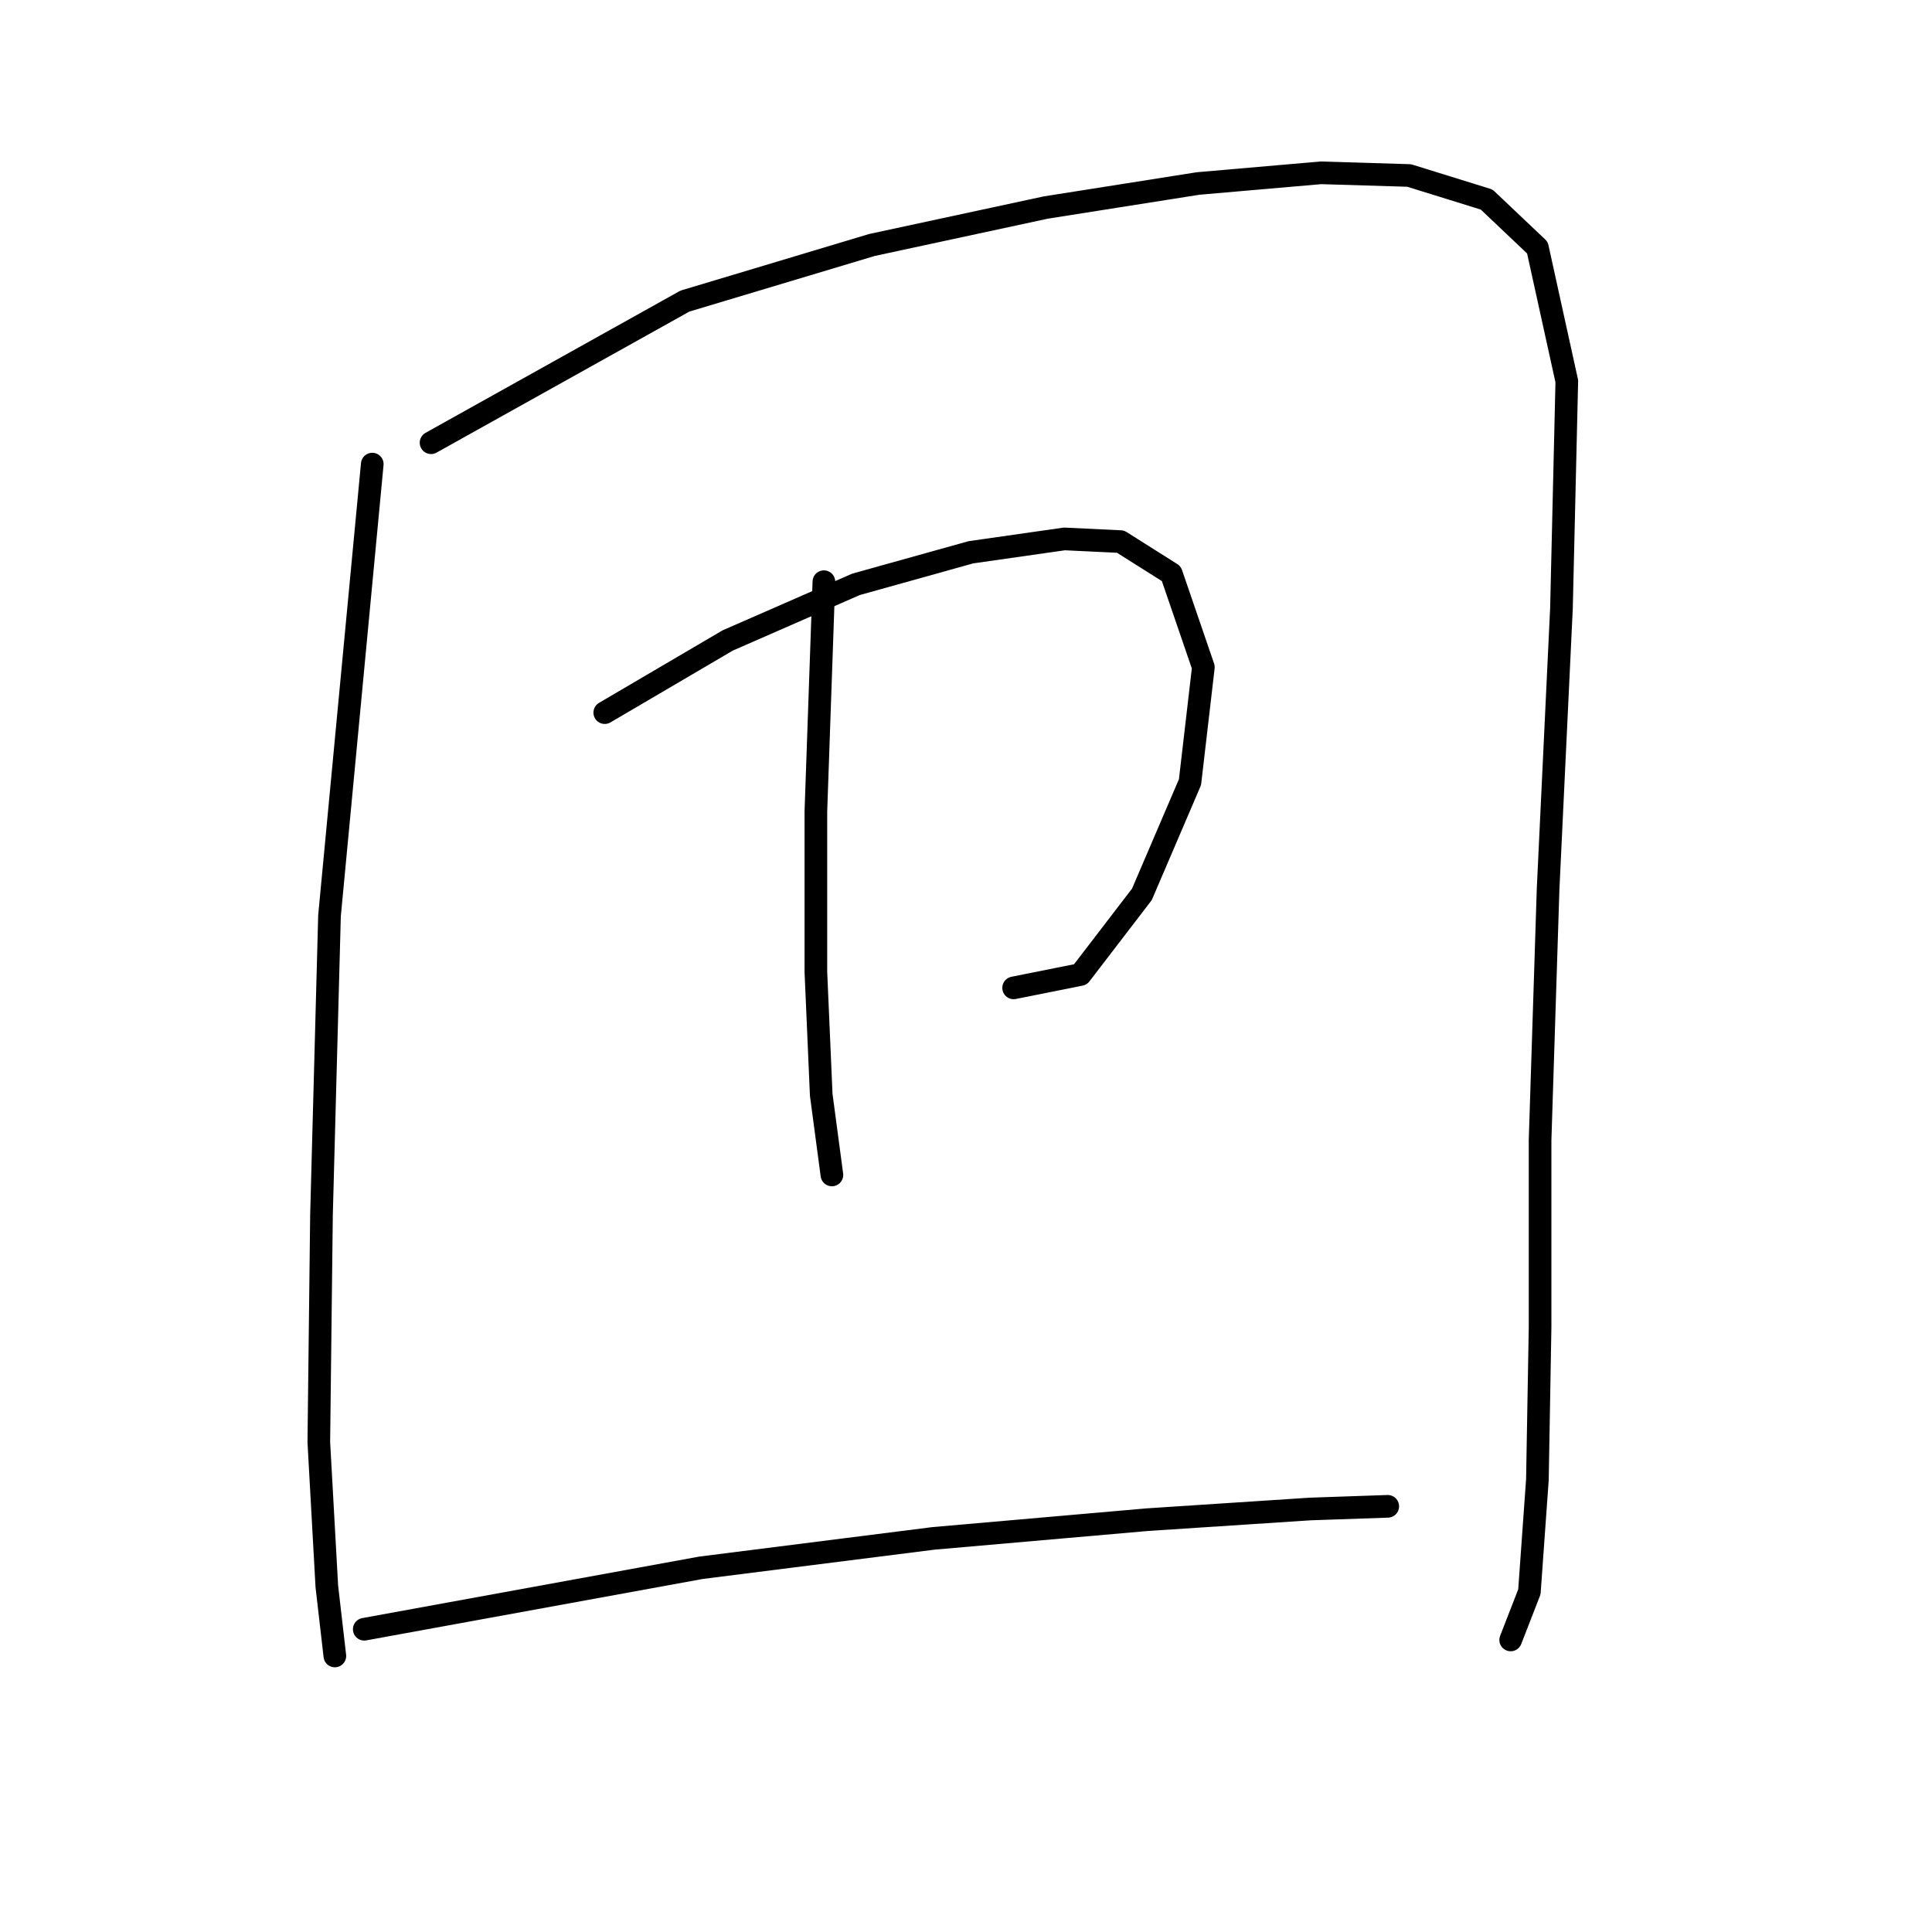 <?xml version="1.0" standalone="no"?>
    <svg width="256" height="256" xmlns="http://www.w3.org/2000/svg" version="1.1">
    <polyline stroke="black" stroke-width="3" stroke-linecap="round" fill="transparent" stroke-linejoin="round" points="49.327 61.496 43.661 121.339 42.599 160.998 42.245 191.096 43.307 210.218 44.37 219.424 44.37 219.424 " />
        <polyline stroke="black" stroke-width="3" stroke-linecap="round" fill="transparent" stroke-linejoin="round" points="57.117 58.663 90.757 39.896 115.544 32.459 138.56 27.502 158.744 24.315 175.032 22.899 186.718 23.253 196.987 26.44 203.714 32.814 207.61 50.519 206.901 80.617 205.131 117.798 204.069 151.083 204.069 175.87 203.714 196.054 202.652 210.926 200.173 217.3 200.173 217.3 " />
        <polyline stroke="black" stroke-width="3" stroke-linecap="round" fill="transparent" stroke-linejoin="round" points="80.134 94.427 96.422 84.866 113.419 77.43 128.645 73.181 141.039 71.41 148.475 71.765 155.203 76.014 159.452 88.407 157.681 103.634 151.308 118.506 143.163 129.129 134.311 130.899 134.311 130.899 " />
        <polyline stroke="black" stroke-width="3" stroke-linecap="round" fill="transparent" stroke-linejoin="round" points="109.17 77.076 108.108 107.529 108.108 128.775 108.816 145.063 110.232 155.686 110.232 155.686 " />
        <polyline stroke="black" stroke-width="3" stroke-linecap="round" fill="transparent" stroke-linejoin="round" points="48.265 215.883 92.881 207.739 123.688 203.844 152.016 201.365 173.616 199.949 183.885 199.595 183.885 199.595 " />
        </svg>